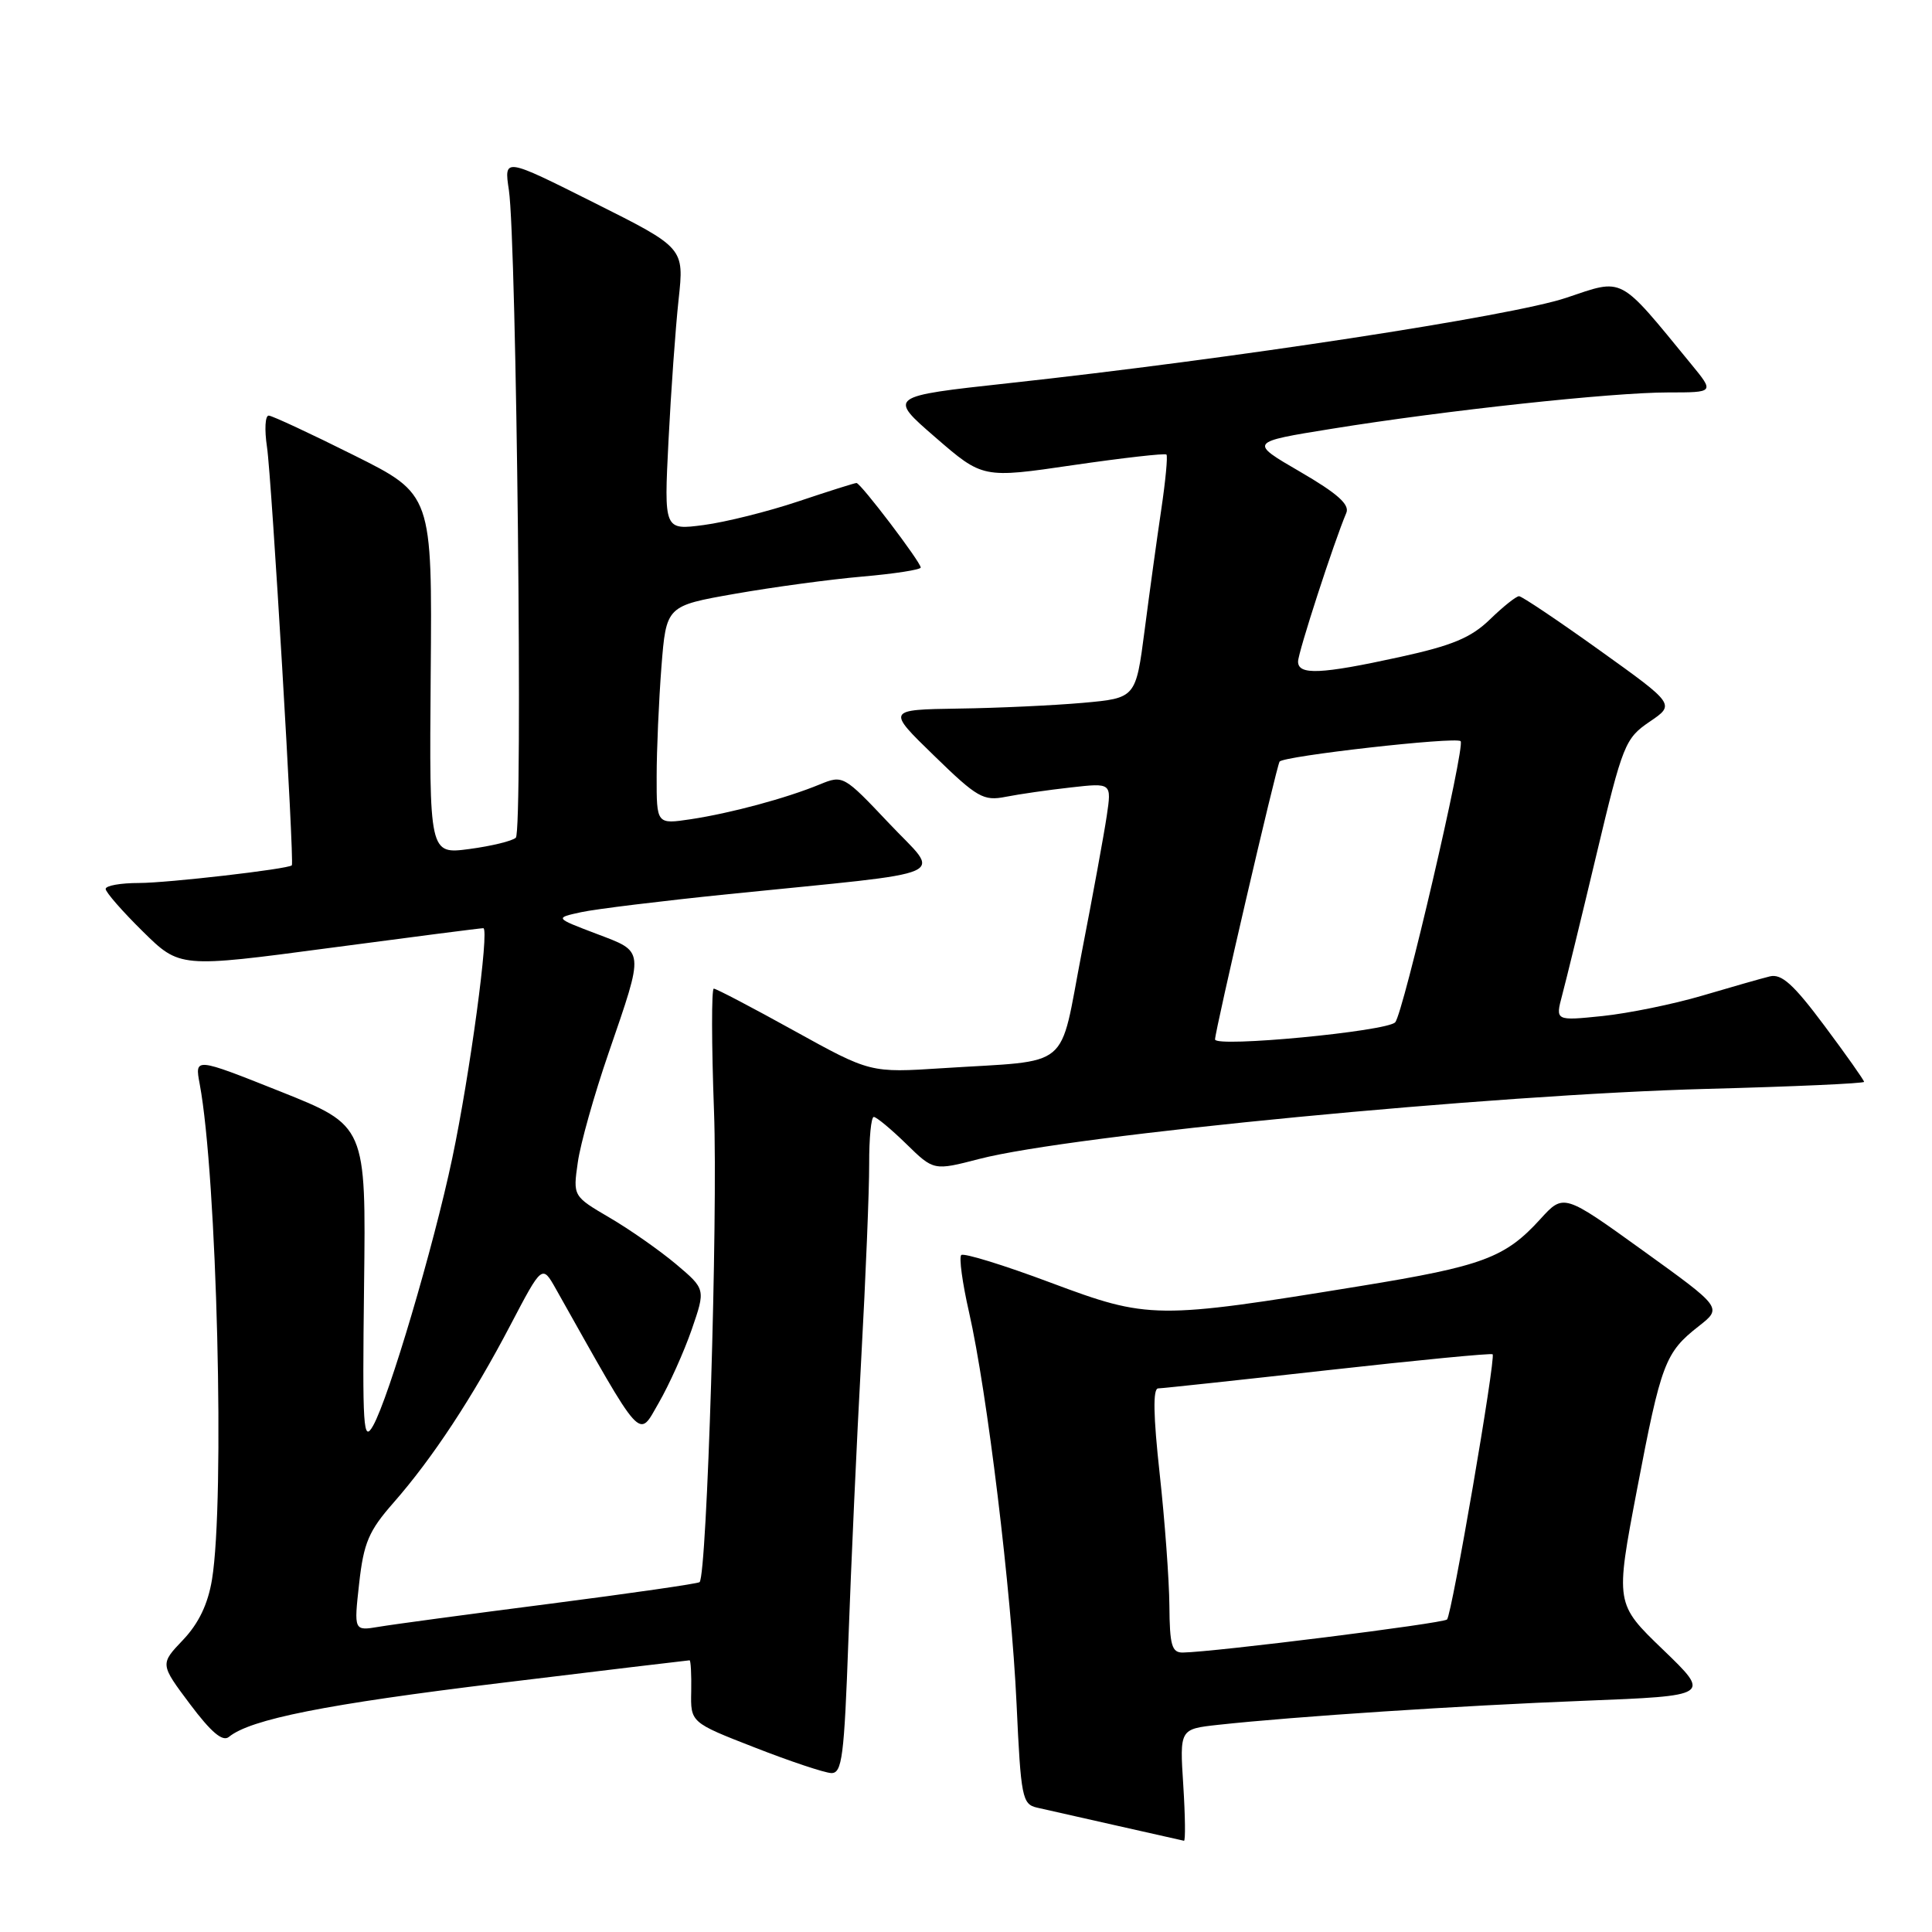 <?xml version="1.0" encoding="UTF-8" standalone="no"?>
<!DOCTYPE svg PUBLIC "-//W3C//DTD SVG 1.1//EN" "http://www.w3.org/Graphics/SVG/1.1/DTD/svg11.dtd" >
<svg xmlns="http://www.w3.org/2000/svg" xmlns:xlink="http://www.w3.org/1999/xlink" version="1.1" viewBox="0 0 256 256">
 <g >
 <path fill="currentColor"
d=" M 156.79 236.55 C 156.31 229.11 156.31 229.11 161.40 228.55 C 171.48 227.45 193.51 226.00 209.95 225.36 C 226.70 224.70 226.70 224.70 220.37 218.60 C 214.03 212.50 214.03 212.50 216.91 197.38 C 220.11 180.60 220.63 179.22 225.10 175.72 C 228.21 173.28 228.21 173.28 217.70 165.71 C 207.19 158.14 207.19 158.14 204.09 161.55 C 199.44 166.66 196.47 167.77 180.31 170.40 C 153.14 174.83 152.22 174.82 139.22 169.96 C 133.01 167.63 127.68 165.99 127.37 166.30 C 127.06 166.61 127.52 170.01 128.40 173.86 C 130.80 184.42 134.01 210.84 134.70 225.77 C 135.27 238.17 135.45 239.07 137.41 239.52 C 138.56 239.78 143.32 240.86 148.00 241.91 C 152.68 242.96 156.67 243.86 156.88 243.91 C 157.09 243.96 157.05 240.65 156.79 236.55 Z  M 112.42 217.25 C 112.77 207.49 113.53 190.72 114.12 180.00 C 114.71 169.28 115.18 157.69 115.17 154.25 C 115.16 150.81 115.43 148.00 115.78 148.00 C 116.13 148.00 118.06 149.60 120.07 151.56 C 123.72 155.13 123.72 155.13 129.74 153.57 C 141.95 150.40 197.88 145.02 226.25 144.28 C 237.66 143.98 247.00 143.56 247.00 143.35 C 247.00 143.14 244.64 139.79 241.75 135.92 C 237.64 130.41 236.06 128.99 234.50 129.38 C 233.40 129.65 229.37 130.80 225.55 131.93 C 221.72 133.06 215.78 134.27 212.34 134.63 C 206.09 135.27 206.09 135.27 206.99 131.88 C 207.49 130.02 209.54 121.63 211.54 113.23 C 215.02 98.63 215.33 97.85 218.57 95.64 C 221.97 93.34 221.97 93.34 211.96 86.17 C 206.46 82.23 201.65 79.00 201.28 79.00 C 200.90 79.00 199.17 80.38 197.43 82.07 C 194.91 84.51 192.44 85.54 185.43 87.07 C 175.01 89.35 172.00 89.48 172.00 87.66 C 172.00 86.46 176.76 71.81 178.39 67.97 C 178.87 66.86 177.24 65.40 172.27 62.51 C 165.50 58.58 165.50 58.58 176.50 56.81 C 191.53 54.38 213.62 52.00 221.04 52.00 C 227.17 52.00 227.17 52.00 224.09 48.25 C 214.37 36.40 215.26 36.87 207.50 39.47 C 200.32 41.88 163.20 47.56 133.59 50.78 C 117.67 52.52 117.67 52.52 123.94 57.95 C 130.22 63.39 130.22 63.39 142.21 61.63 C 148.81 60.67 154.37 60.04 154.56 60.23 C 154.75 60.42 154.44 63.71 153.87 67.54 C 153.30 71.37 152.31 78.55 151.67 83.50 C 150.50 92.50 150.50 92.50 143.50 93.13 C 139.65 93.47 132.22 93.82 127.00 93.89 C 117.50 94.04 117.50 94.04 123.77 100.13 C 129.48 105.69 130.31 106.17 133.27 105.58 C 135.04 105.23 138.93 104.67 141.90 104.34 C 147.30 103.73 147.30 103.73 146.65 108.11 C 146.29 110.53 144.80 118.68 143.33 126.24 C 140.27 142.07 142.25 140.42 124.91 141.54 C 115.32 142.16 115.32 142.16 105.23 136.58 C 99.69 133.51 94.90 131.00 94.58 131.00 C 94.27 131.00 94.28 138.31 94.61 147.25 C 95.14 161.43 93.68 208.65 92.70 209.64 C 92.50 209.84 83.60 211.12 72.92 212.50 C 62.24 213.87 52.01 215.25 50.19 215.56 C 46.89 216.11 46.89 216.11 47.59 209.81 C 48.19 204.43 48.86 202.85 52.13 199.13 C 57.31 193.23 62.64 185.13 67.66 175.53 C 71.84 167.56 71.84 167.56 73.67 170.81 C 85.34 191.55 84.53 190.66 87.29 185.88 C 88.68 183.47 90.64 179.10 91.66 176.16 C 93.50 170.82 93.50 170.82 89.57 167.50 C 87.40 165.68 83.45 162.91 80.78 161.35 C 75.92 158.50 75.92 158.50 76.56 154.03 C 76.90 151.57 78.74 145.04 80.64 139.53 C 85.41 125.63 85.47 126.18 79.00 123.72 C 73.50 121.63 73.50 121.63 77.00 120.87 C 78.92 120.45 87.70 119.38 96.50 118.48 C 127.13 115.37 124.72 116.44 117.79 109.08 C 111.79 102.73 111.70 102.68 108.62 103.94 C 104.16 105.78 96.82 107.75 91.54 108.55 C 87.00 109.23 87.00 109.23 87.01 102.86 C 87.01 99.36 87.30 92.85 87.64 88.39 C 88.28 80.28 88.28 80.28 97.39 78.68 C 102.40 77.80 109.99 76.77 114.25 76.40 C 118.51 76.03 122.00 75.49 122.00 75.20 C 122.00 74.48 114.04 64.00 113.49 64.00 C 113.24 64.00 109.77 65.10 105.77 66.44 C 101.77 67.78 96.13 69.19 93.24 69.57 C 87.98 70.26 87.98 70.26 88.58 58.38 C 88.91 51.85 89.51 43.43 89.92 39.67 C 90.66 32.84 90.66 32.84 78.72 26.86 C 66.78 20.87 66.78 20.87 67.43 25.19 C 68.45 32.04 69.30 110.11 68.35 111.00 C 67.88 111.44 65.11 112.11 62.19 112.50 C 56.88 113.20 56.88 113.20 57.07 89.35 C 57.27 65.50 57.27 65.50 46.89 60.32 C 41.17 57.46 36.10 55.10 35.62 55.07 C 35.13 55.03 35.03 56.91 35.38 59.25 C 35.99 63.28 39.02 114.32 38.67 114.66 C 38.17 115.16 22.19 117.00 18.43 117.00 C 15.99 117.00 14.00 117.35 14.00 117.79 C 14.00 118.22 16.21 120.75 18.91 123.41 C 23.82 128.25 23.82 128.25 43.66 125.61 C 54.57 124.16 63.74 122.98 64.04 122.99 C 64.88 123.01 62.27 142.37 59.92 153.50 C 57.45 165.21 51.53 185.19 49.44 188.91 C 48.13 191.23 48.01 189.32 48.24 170.33 C 48.50 149.16 48.50 149.16 37.15 144.63 C 25.80 140.11 25.80 140.11 26.46 143.63 C 28.75 155.85 29.82 198.79 28.09 209.30 C 27.55 212.56 26.33 215.11 24.25 217.30 C 21.20 220.50 21.20 220.50 25.18 225.81 C 27.98 229.54 29.50 230.83 30.33 230.15 C 33.19 227.80 43.22 225.81 66.28 223.01 C 79.91 221.35 91.20 220.00 91.37 220.00 C 91.53 220.00 91.63 221.85 91.59 224.12 C 91.50 228.24 91.50 228.24 100.00 231.55 C 104.67 233.38 109.24 234.90 110.14 234.94 C 111.58 234.99 111.86 232.83 112.42 217.25 Z  M 154.95 212.75 C 154.92 209.31 154.34 201.44 153.66 195.25 C 152.82 187.59 152.75 183.99 153.46 183.97 C 154.03 183.96 164.17 182.87 175.99 181.55 C 187.81 180.23 197.62 179.28 197.78 179.45 C 198.23 179.90 192.38 213.95 191.74 214.59 C 191.23 215.11 160.94 218.90 156.75 218.97 C 155.27 219.00 154.99 218.03 154.95 212.75 Z  M 161.00 137.73 C 161.00 136.57 169.12 101.62 169.55 100.92 C 170.01 100.18 192.92 97.59 193.54 98.21 C 194.19 98.86 185.94 134.30 184.87 135.46 C 183.75 136.67 161.00 138.83 161.00 137.73 Z "/>
</g>
</svg>